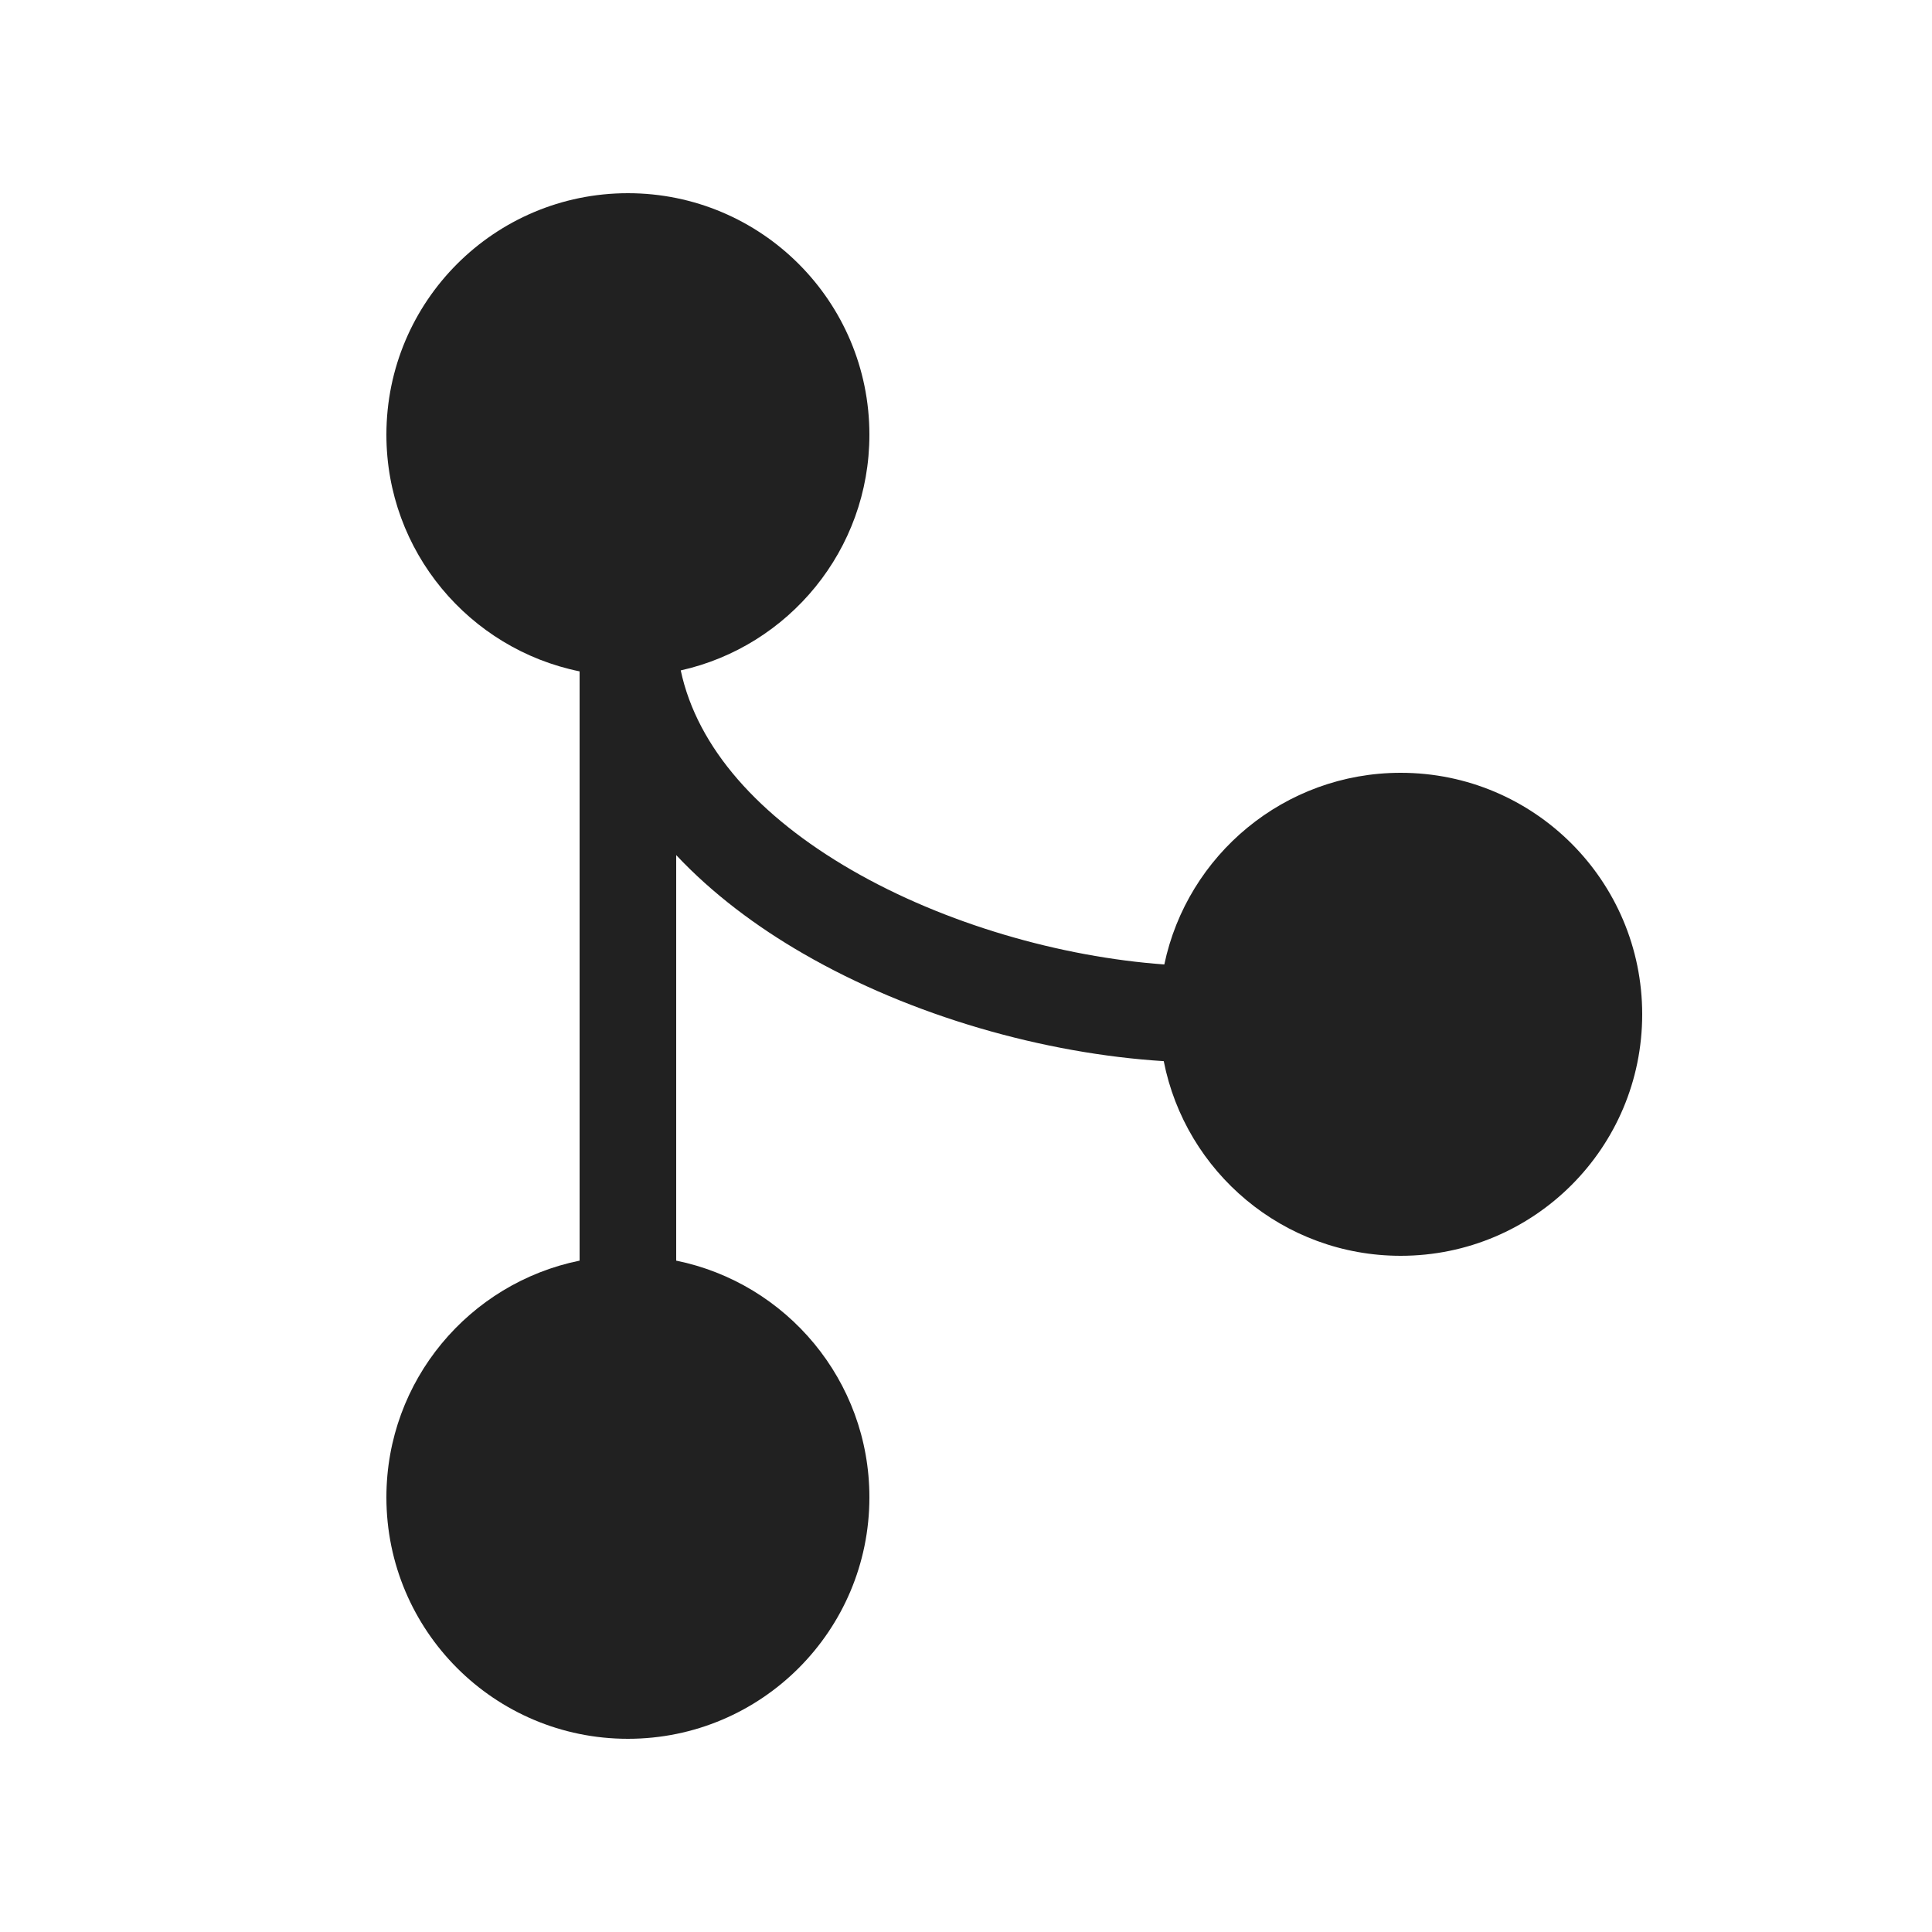 <svg width="20" height="20" viewBox="0 0 20 20" fill="none" xmlns="http://www.w3.org/2000/svg">
<path d="M7.047 6.94C8.164 6.691 9 5.693 9 4.5C9 3.119 7.881 2 6.5 2C5.119 2 4 3.119 4 4.5C4 5.709 4.859 6.718 6 6.95V13.05C4.859 13.282 4 14.29 4 15.5C4 16.881 5.119 18 6.5 18C7.881 18 9 16.881 9 15.5C9 14.29 8.141 13.282 7 13.05V8.852C7.375 9.251 7.829 9.591 8.312 9.87C9.438 10.522 10.817 10.908 12.047 10.985C12.273 12.134 13.285 13 14.5 13C15.881 13 17 11.881 17 10.5C17 9.119 15.881 8 14.5 8C13.296 8 12.291 8.851 12.053 9.984C10.987 9.907 9.784 9.567 8.813 9.005C7.863 8.455 7.219 7.747 7.047 6.94Z" fill="#212121"/>
</svg>

